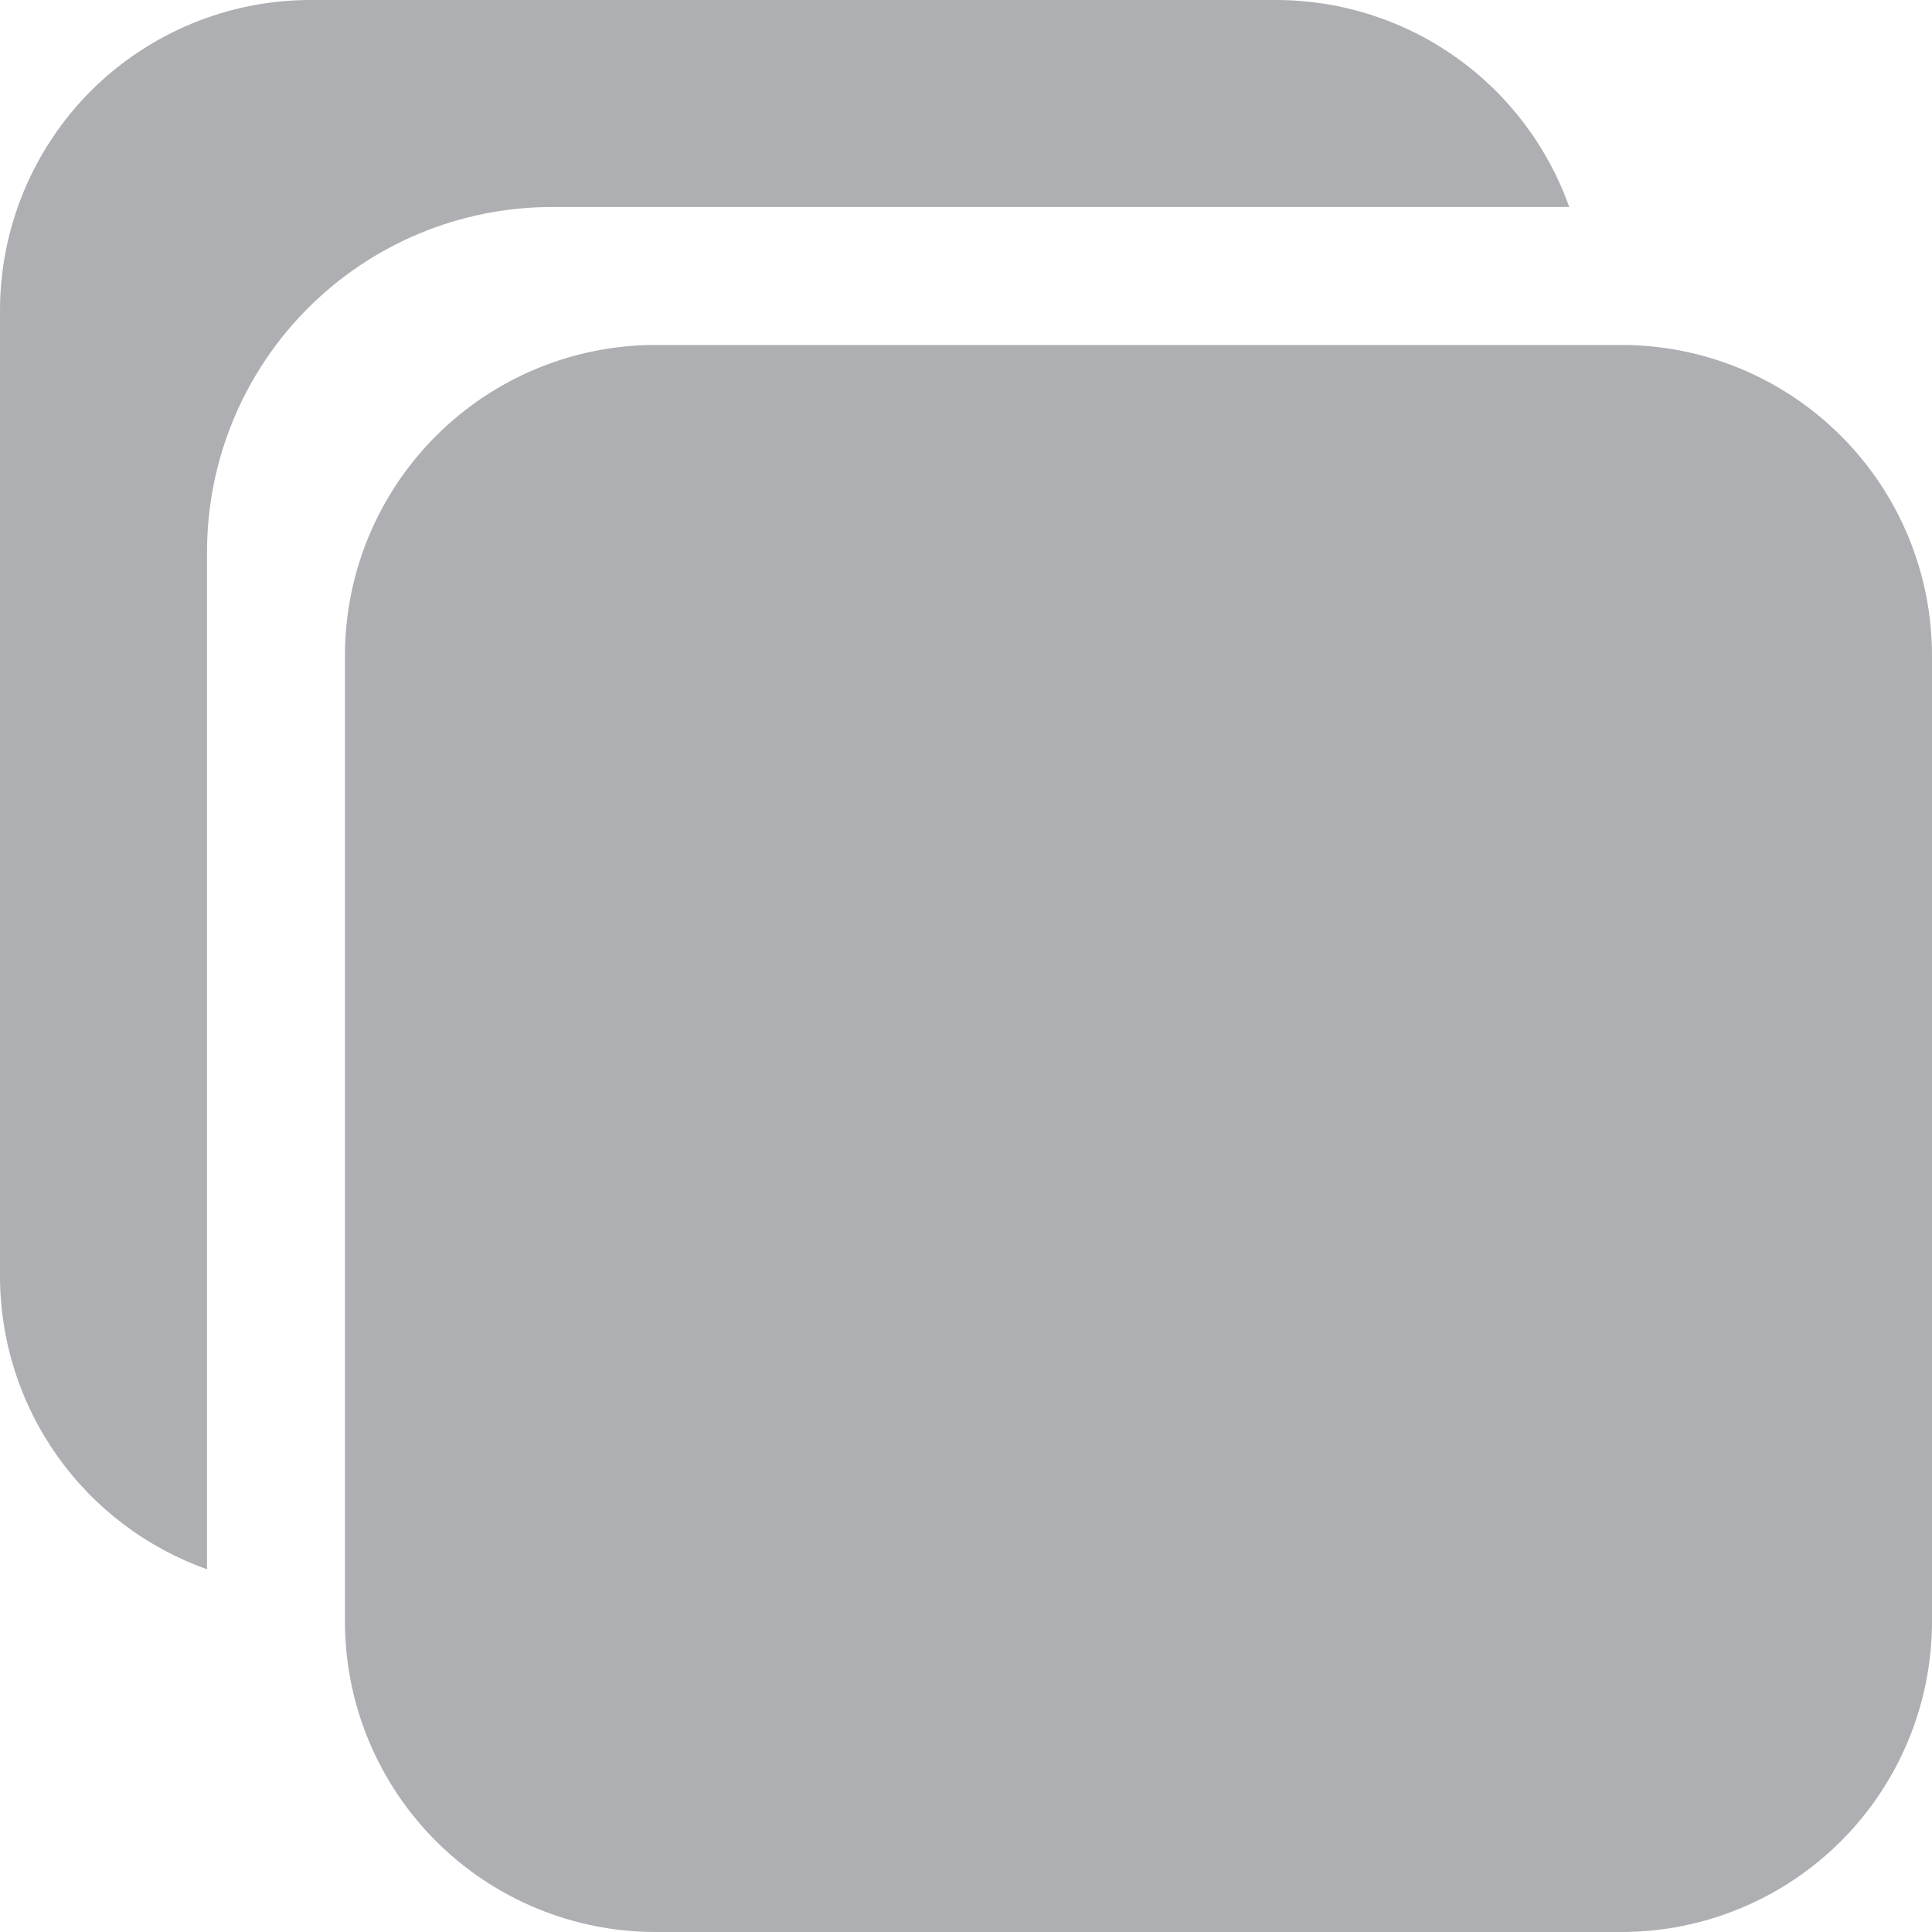 <svg width="20" height="20" viewBox="0 0 20 20" fill="none" xmlns="http://www.w3.org/2000/svg">
<path d="M16.786 20H6.786C5.933 20 5.116 19.661 4.513 19.059C3.91 18.456 3.571 17.638 3.571 16.786V6.786C3.571 5.933 3.91 5.116 4.513 4.513C5.116 3.91 5.933 3.571 6.786 3.571H16.786C17.638 3.571 18.456 3.91 19.058 4.513C19.661 5.116 20 5.933 20 6.786V16.786C20 17.638 19.661 18.456 19.058 19.059C18.456 19.661 17.638 20 16.786 20Z" fill="#AEAFB2"/>
<path d="M5.714 2.143H16.245C16.022 1.517 15.612 0.974 15.069 0.591C14.527 0.207 13.879 0.001 13.214 0H3.214C2.362 0 1.544 0.339 0.941 0.941C0.339 1.544 0 2.362 0 3.214V13.214C0.001 13.879 0.207 14.527 0.591 15.069C0.974 15.612 1.517 16.022 2.143 16.245V5.714C2.143 4.767 2.519 3.859 3.189 3.189C3.859 2.519 4.767 2.143 5.714 2.143Z" fill="#AEAFB2"/>
</svg>
